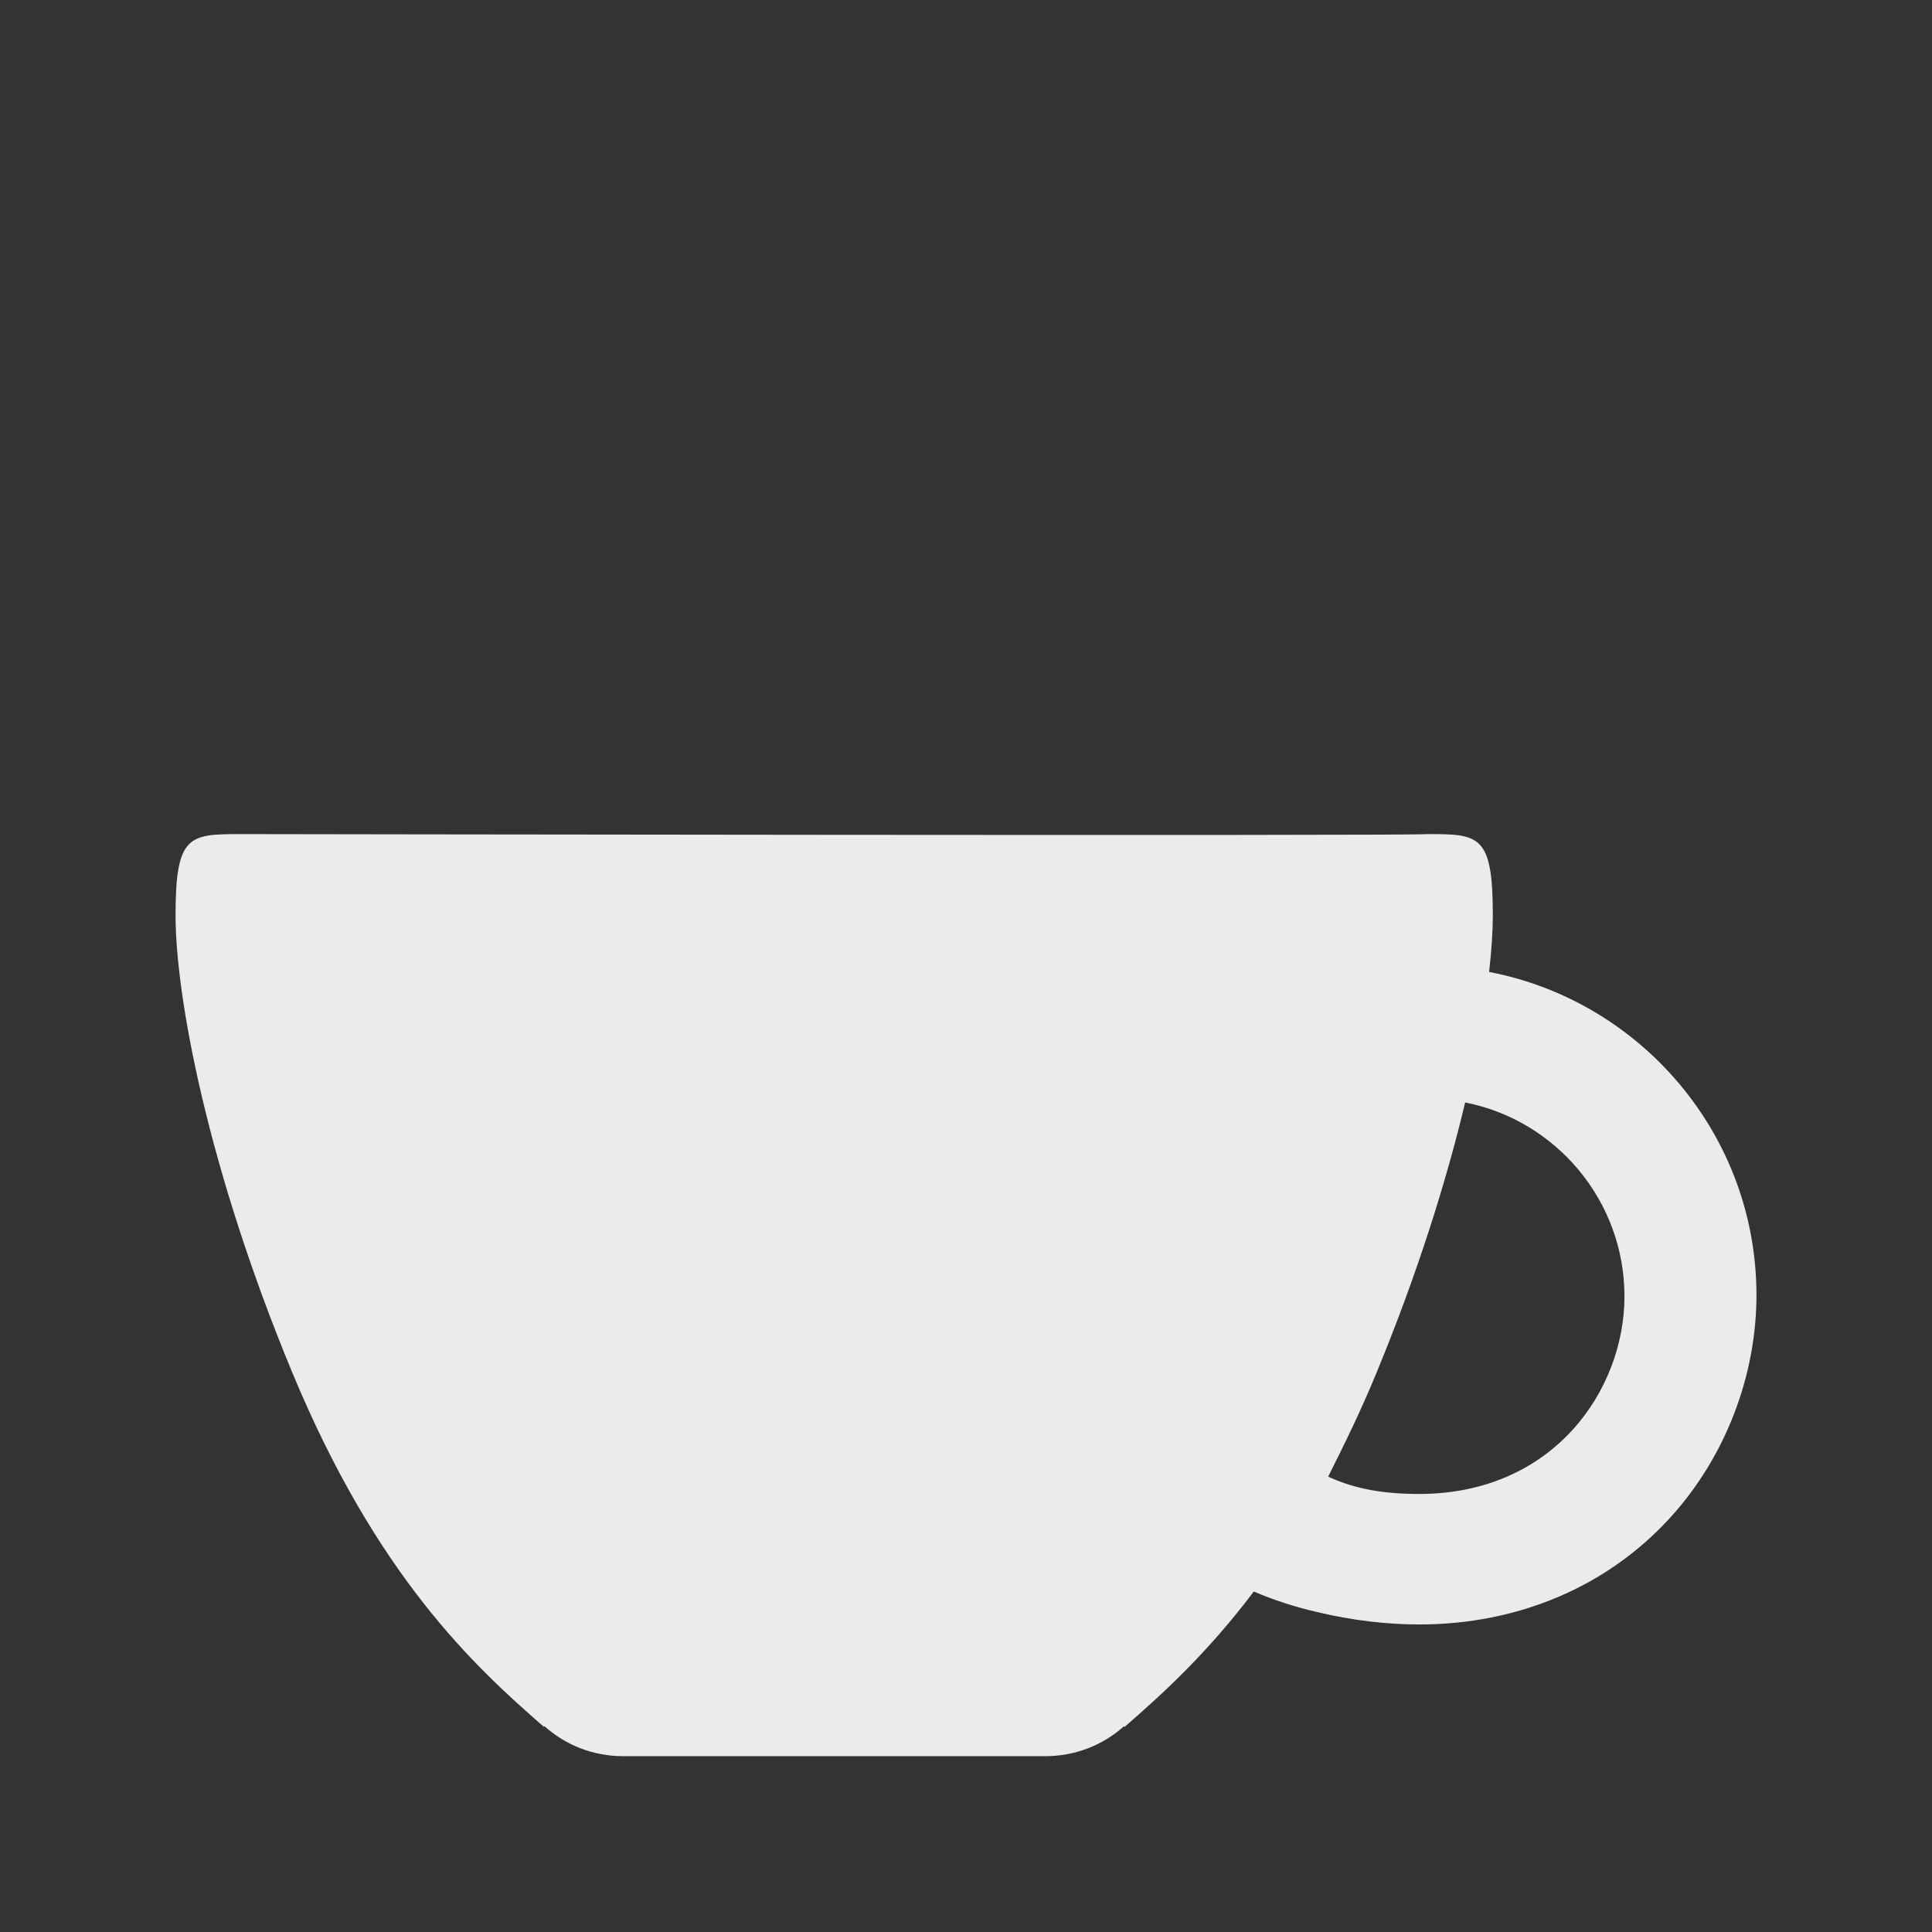 <?xml version="1.0" encoding="UTF-8" standalone="no"?>
<svg
   xmlns:dc="http://purl.org/dc/elements/1.1/"
   xmlns:cc="http://creativecommons.org/ns#"
   xmlns:rdf="http://www.w3.org/1999/02/22-rdf-syntax-ns#"
   xmlns:svg="http://www.w3.org/2000/svg"
   xmlns="http://www.w3.org/2000/svg"
   xmlns:xlink="http://www.w3.org/1999/xlink"
   xmlns:sodipodi="http://sodipodi.sourceforge.net/DTD/sodipodi-0.dtd"
   xmlns:inkscape="http://www.inkscape.org/namespaces/inkscape"
   viewBox="0 0 22 22"
   id="svg3007"
   version="1.1"
   inkscape:version="0.48.3.1 r9886"
   width="100%"
   height="100%"
   sodipodi:docname="caffeine-cup-full.svg">
  <rect x="0" y="0" width="22" height="22" fill="#333333" stroke="none"/>
  <defs
     id="defs3035">
    <linearGradient
       id="linearGradient4008-4-7">
      <stop
         id="stop4010-2-0"
         style="stop-color:#dab980;stop-opacity:1"
         offset="0" />
      <stop
         id="stop4012-5-1"
         style="stop-color:#c29856;stop-opacity:1"
         offset="0.717" />
      <stop
         id="stop4014-6-6"
         style="stop-color:#a2773a;stop-opacity:1"
         offset="1" />
    </linearGradient>
    <linearGradient
       inkscape:collect="always"
       xlink:href="#linearGradient3187-7-5"
       id="linearGradient3756"
       gradientUnits="userSpaceOnUse"
       gradientTransform="matrix(5.619,0,0,4.904,-170.714,8.752)"
       x1="48"
       y1="78"
       x2="48"
       y2="5.988" />
    <linearGradient
       id="linearGradient3187-7-5">
      <stop
         id="stop3189-4-5"
         style="stop-color:#c29656;stop-opacity:1"
         offset="0" />
      <stop
         id="stop3191-1-8"
         style="stop-color:#ddc08b;stop-opacity:1"
         offset="1" />
    </linearGradient>
    <linearGradient
       inkscape:collect="always"
       xlink:href="#linearGradient4008-4-7"
       id="linearGradient3822"
       gradientUnits="userSpaceOnUse"
       gradientTransform="matrix(4.472,0,0,4.472,-908.221,-66.543)"
       x1="34.86"
       y1="16.275"
       x2="34.994"
       y2="28.906" />
    <linearGradient
       inkscape:collect="always"
       xlink:href="#linearGradient3187-7-5"
       id="linearGradient3824"
       gradientUnits="userSpaceOnUse"
       gradientTransform="matrix(5.619,0,0,4.904,-891.754,21.862)"
       x1="48"
       y1="78"
       x2="48"
       y2="5.988" />
  </defs>
  <sodipodi:namedview
     pagecolor="#ffffff"
     bordercolor="#666666"
     borderopacity="1"
     objecttolerance="10"
     gridtolerance="10"
     guidetolerance="10"
     inkscape:pageopacity="0"
     inkscape:pageshadow="2"
     inkscape:window-width="1301"
     inkscape:window-height="744"
     id="namedview3033"
     showgrid="false"
     inkscape:zoom="13.501323"
     inkscape:cx="4.9635544"
     inkscape:cy="11"
     inkscape:window-x="65"
     inkscape:window-y="24"
     inkscape:window-maximized="1"
     inkscape:current-layer="svg3007" />
  <path
     style="opacity:0.9;color:#000000;fill:#ffffff;fill-opacity:1;fill-rule:nonzero;stroke:none;stroke-width:1;marker:none;visibility:visible;display:inline;overflow:visible;enable-background:accumulate"
     id="path3"
     d="m 16.957,11.068 c 0.028,-0.253 0.042,-0.469 0.042,-0.647 0,-0.919 -0.155,-0.923 -0.75,-0.923 -0.091,0.022 -13.5,0 -13.5,0 -0.595,0 -0.75,0.005 -0.75,0.923 0,0.919 0.361,2.873 1.327,5.203 0.966,2.33 2.081,3.356 2.869,4.041 l 0.005,-0.009 c 0.239,0.216 0.553,0.342 0.9,0.342 l 4.8,0 c 0.347,0 0.661,-0.127 0.9,-0.342 l 0.005,0.009 c 0.422,-0.366 0.938,-0.834 1.472,-1.542 0.22,0.094 0.459,0.173 0.722,0.234 0.394,0.094 0.787,0.141 1.163,0.141 1.125,0 2.138,-0.431 2.85,-1.209 0.628,-0.684 0.989,-1.613 0.989,-2.541 0,-1.823 -1.312,-3.347 -3.042,-3.68 z m -0.797,5.944 c -0.403,0 -0.731,-0.056 -1.036,-0.197 0.188,-0.375 0.37,-0.745 0.548,-1.177 0.473,-1.144 0.802,-2.203 1.012,-3.084 1.031,0.202 1.814,1.116 1.814,2.208 0,1.064 -0.806,2.25 -2.339,2.25 z"
     inkscape:connector-curvature="0"
     sodipodi:nodetypes="csccssccssccccscsccscccss" />
</svg>
